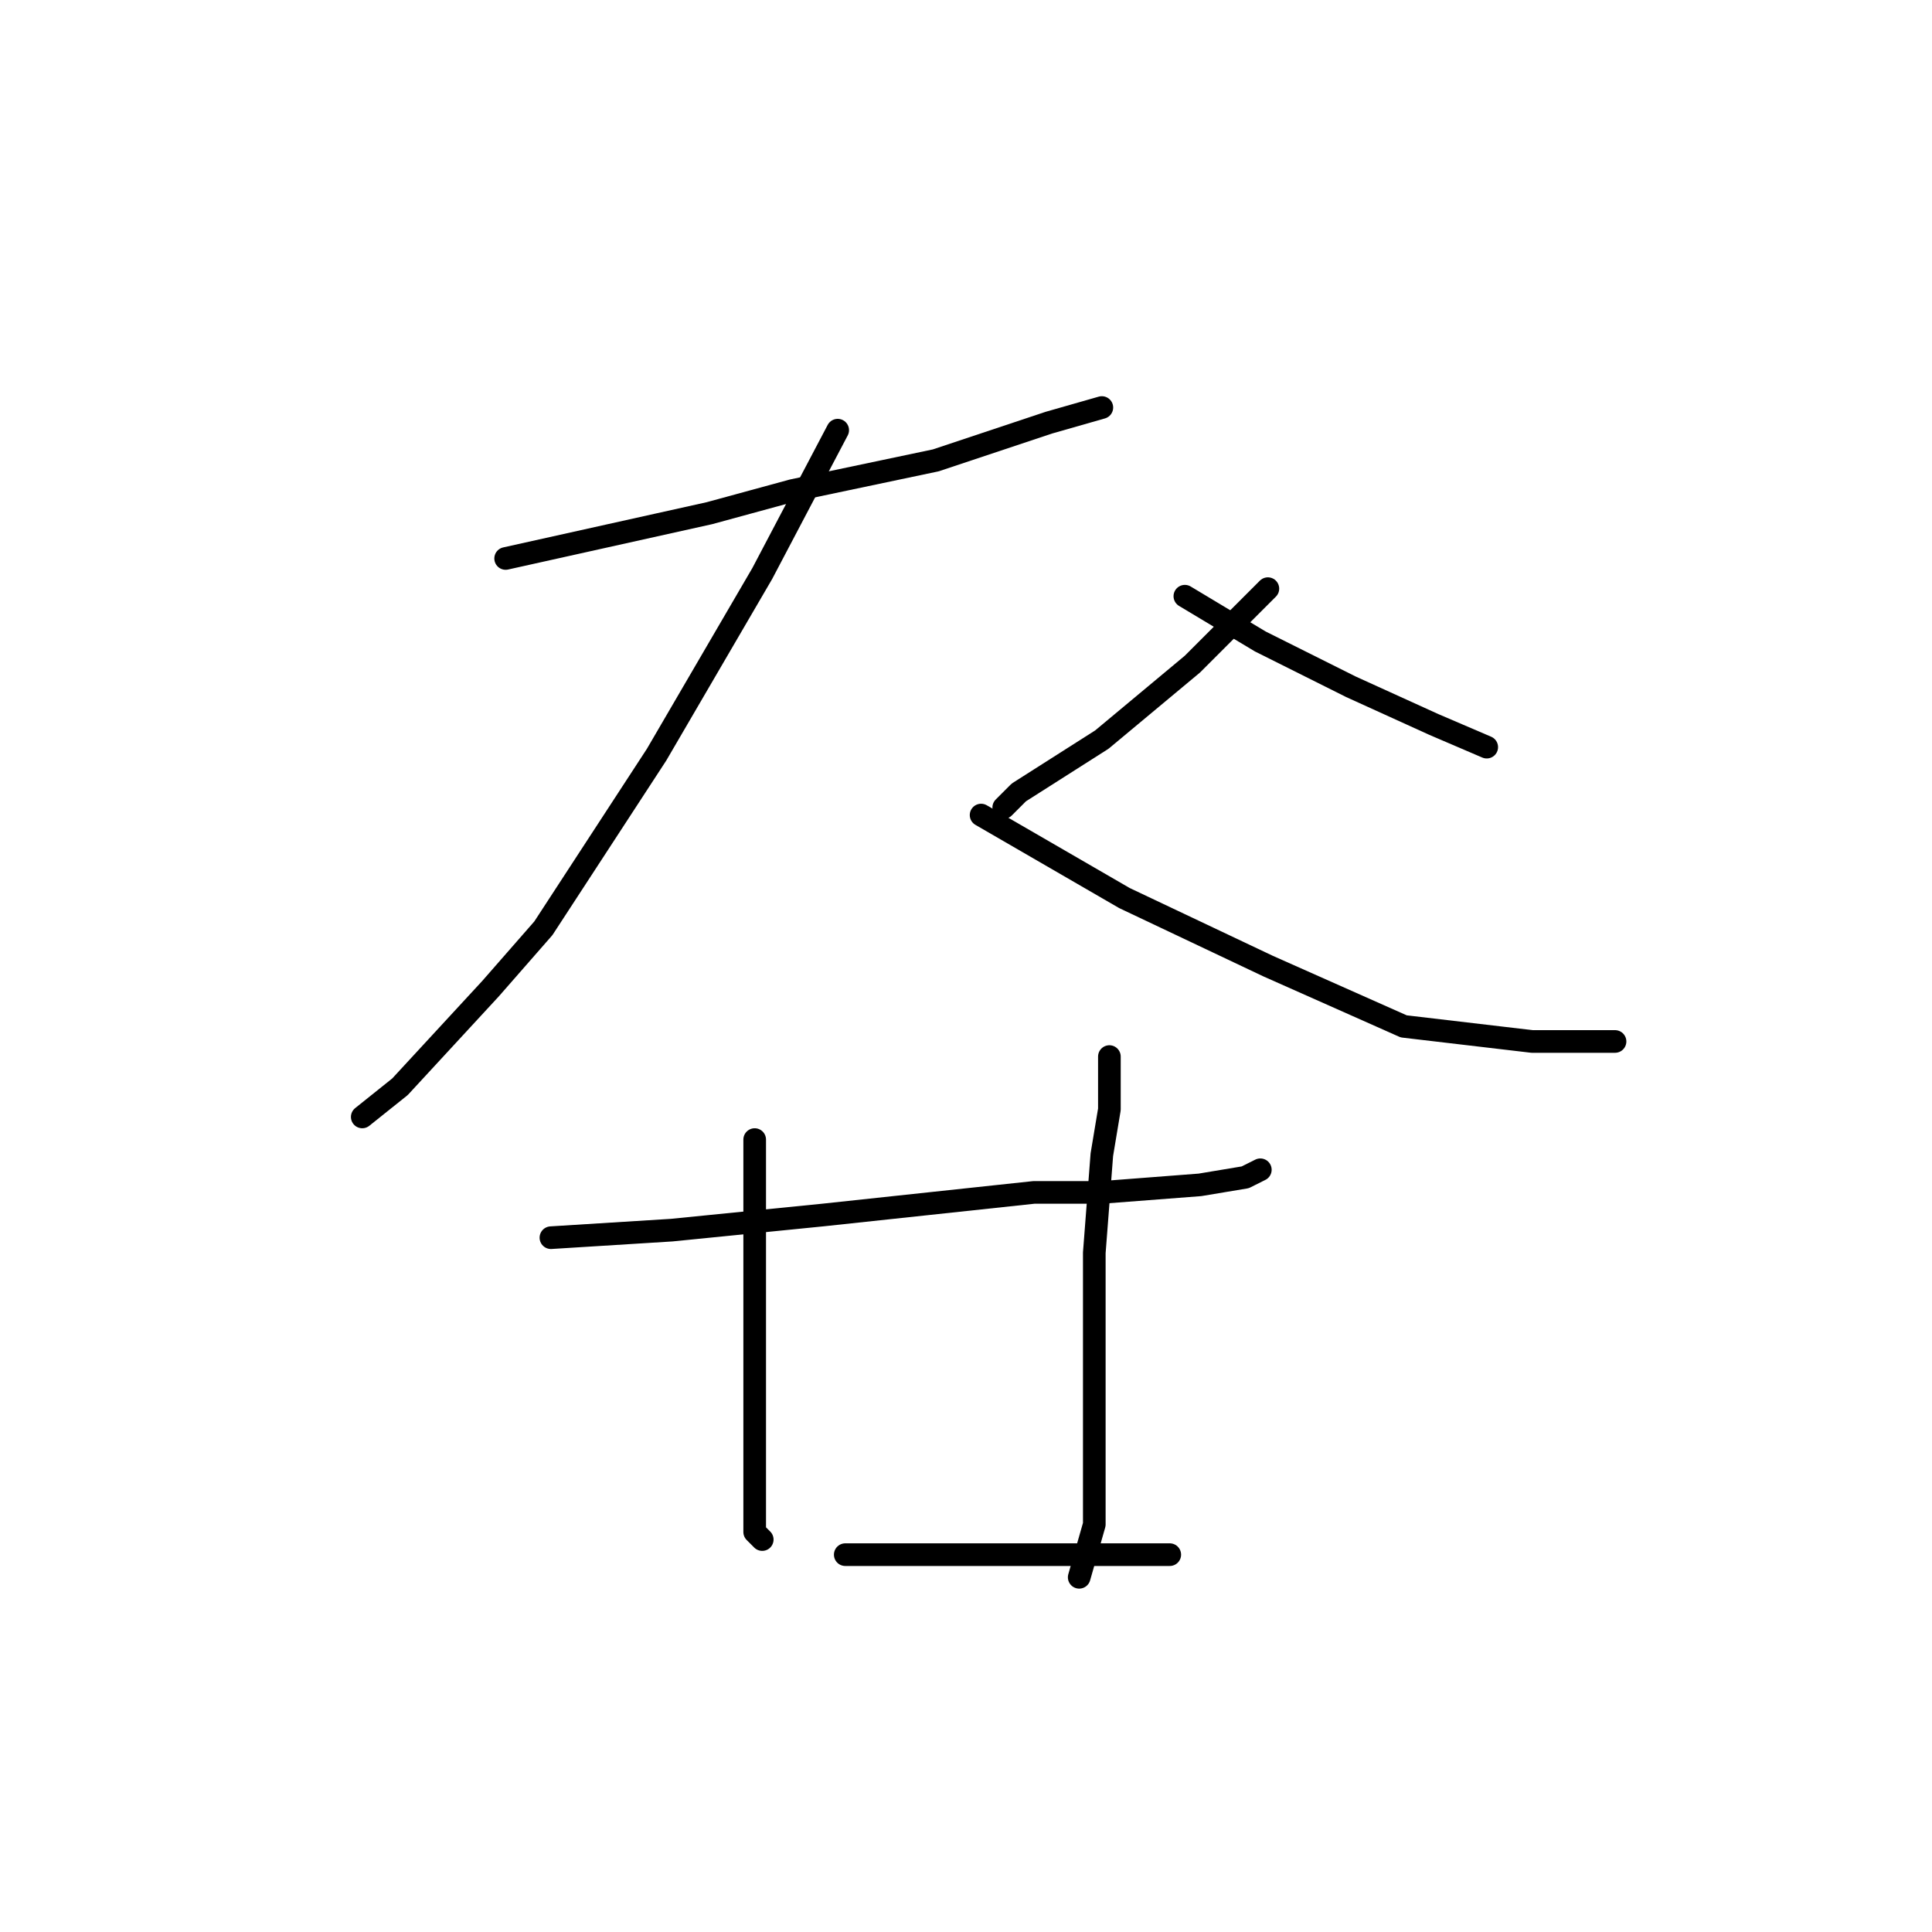 <?xml version="1.0" standalone="no"?>
    <svg width="256" height="256" xmlns="http://www.w3.org/2000/svg" version="1.1">
    <polyline stroke="black" stroke-width="3" stroke-linecap="round" fill="transparent" stroke-linejoin="round" points="67 74 76 72 94 68 105 65 124 61 139 56 146 54 146 54 " />
        <polyline stroke="black" stroke-width="3" stroke-linecap="round" fill="transparent" stroke-linejoin="round" points="111 57 101 76 87 100 72 123 65 131 53 144 48 148 48 148 " />
        <polyline stroke="black" stroke-width="3" stroke-linecap="round" fill="transparent" stroke-linejoin="round" points="130 108 149 119 168 128 186 136 203 138 214 138 214 138 " />
        <polyline stroke="black" stroke-width="3" stroke-linecap="round" fill="transparent" stroke-linejoin="round" points="168 78 158 88 146 98 135 105 133 107 133 107 " />
        <polyline stroke="black" stroke-width="3" stroke-linecap="round" fill="transparent" stroke-linejoin="round" points="157 79 167 85 179 91 190 96 197 99 197 99 " />
        <polyline stroke="black" stroke-width="3" stroke-linecap="round" fill="transparent" stroke-linejoin="round" points="73 164 89 163 109 161 137 158 146 158 159 157 165 156 167 155 167 155 " />
        <polyline stroke="black" stroke-width="3" stroke-linecap="round" fill="transparent" stroke-linejoin="round" points="100 151 100 168 100 184 100 196 100 203 101 204 101 204 " />
        <polyline stroke="black" stroke-width="3" stroke-linecap="round" fill="transparent" stroke-linejoin="round" points="147 140 147 147 146 153 145 166 145 179 145 191 145 202 143 209 143 209 " />
        <polyline stroke="black" stroke-width="3" stroke-linecap="round" fill="transparent" stroke-linejoin="round" points="112 206 125 206 140 206 155 206 155 206 " />
        </svg>